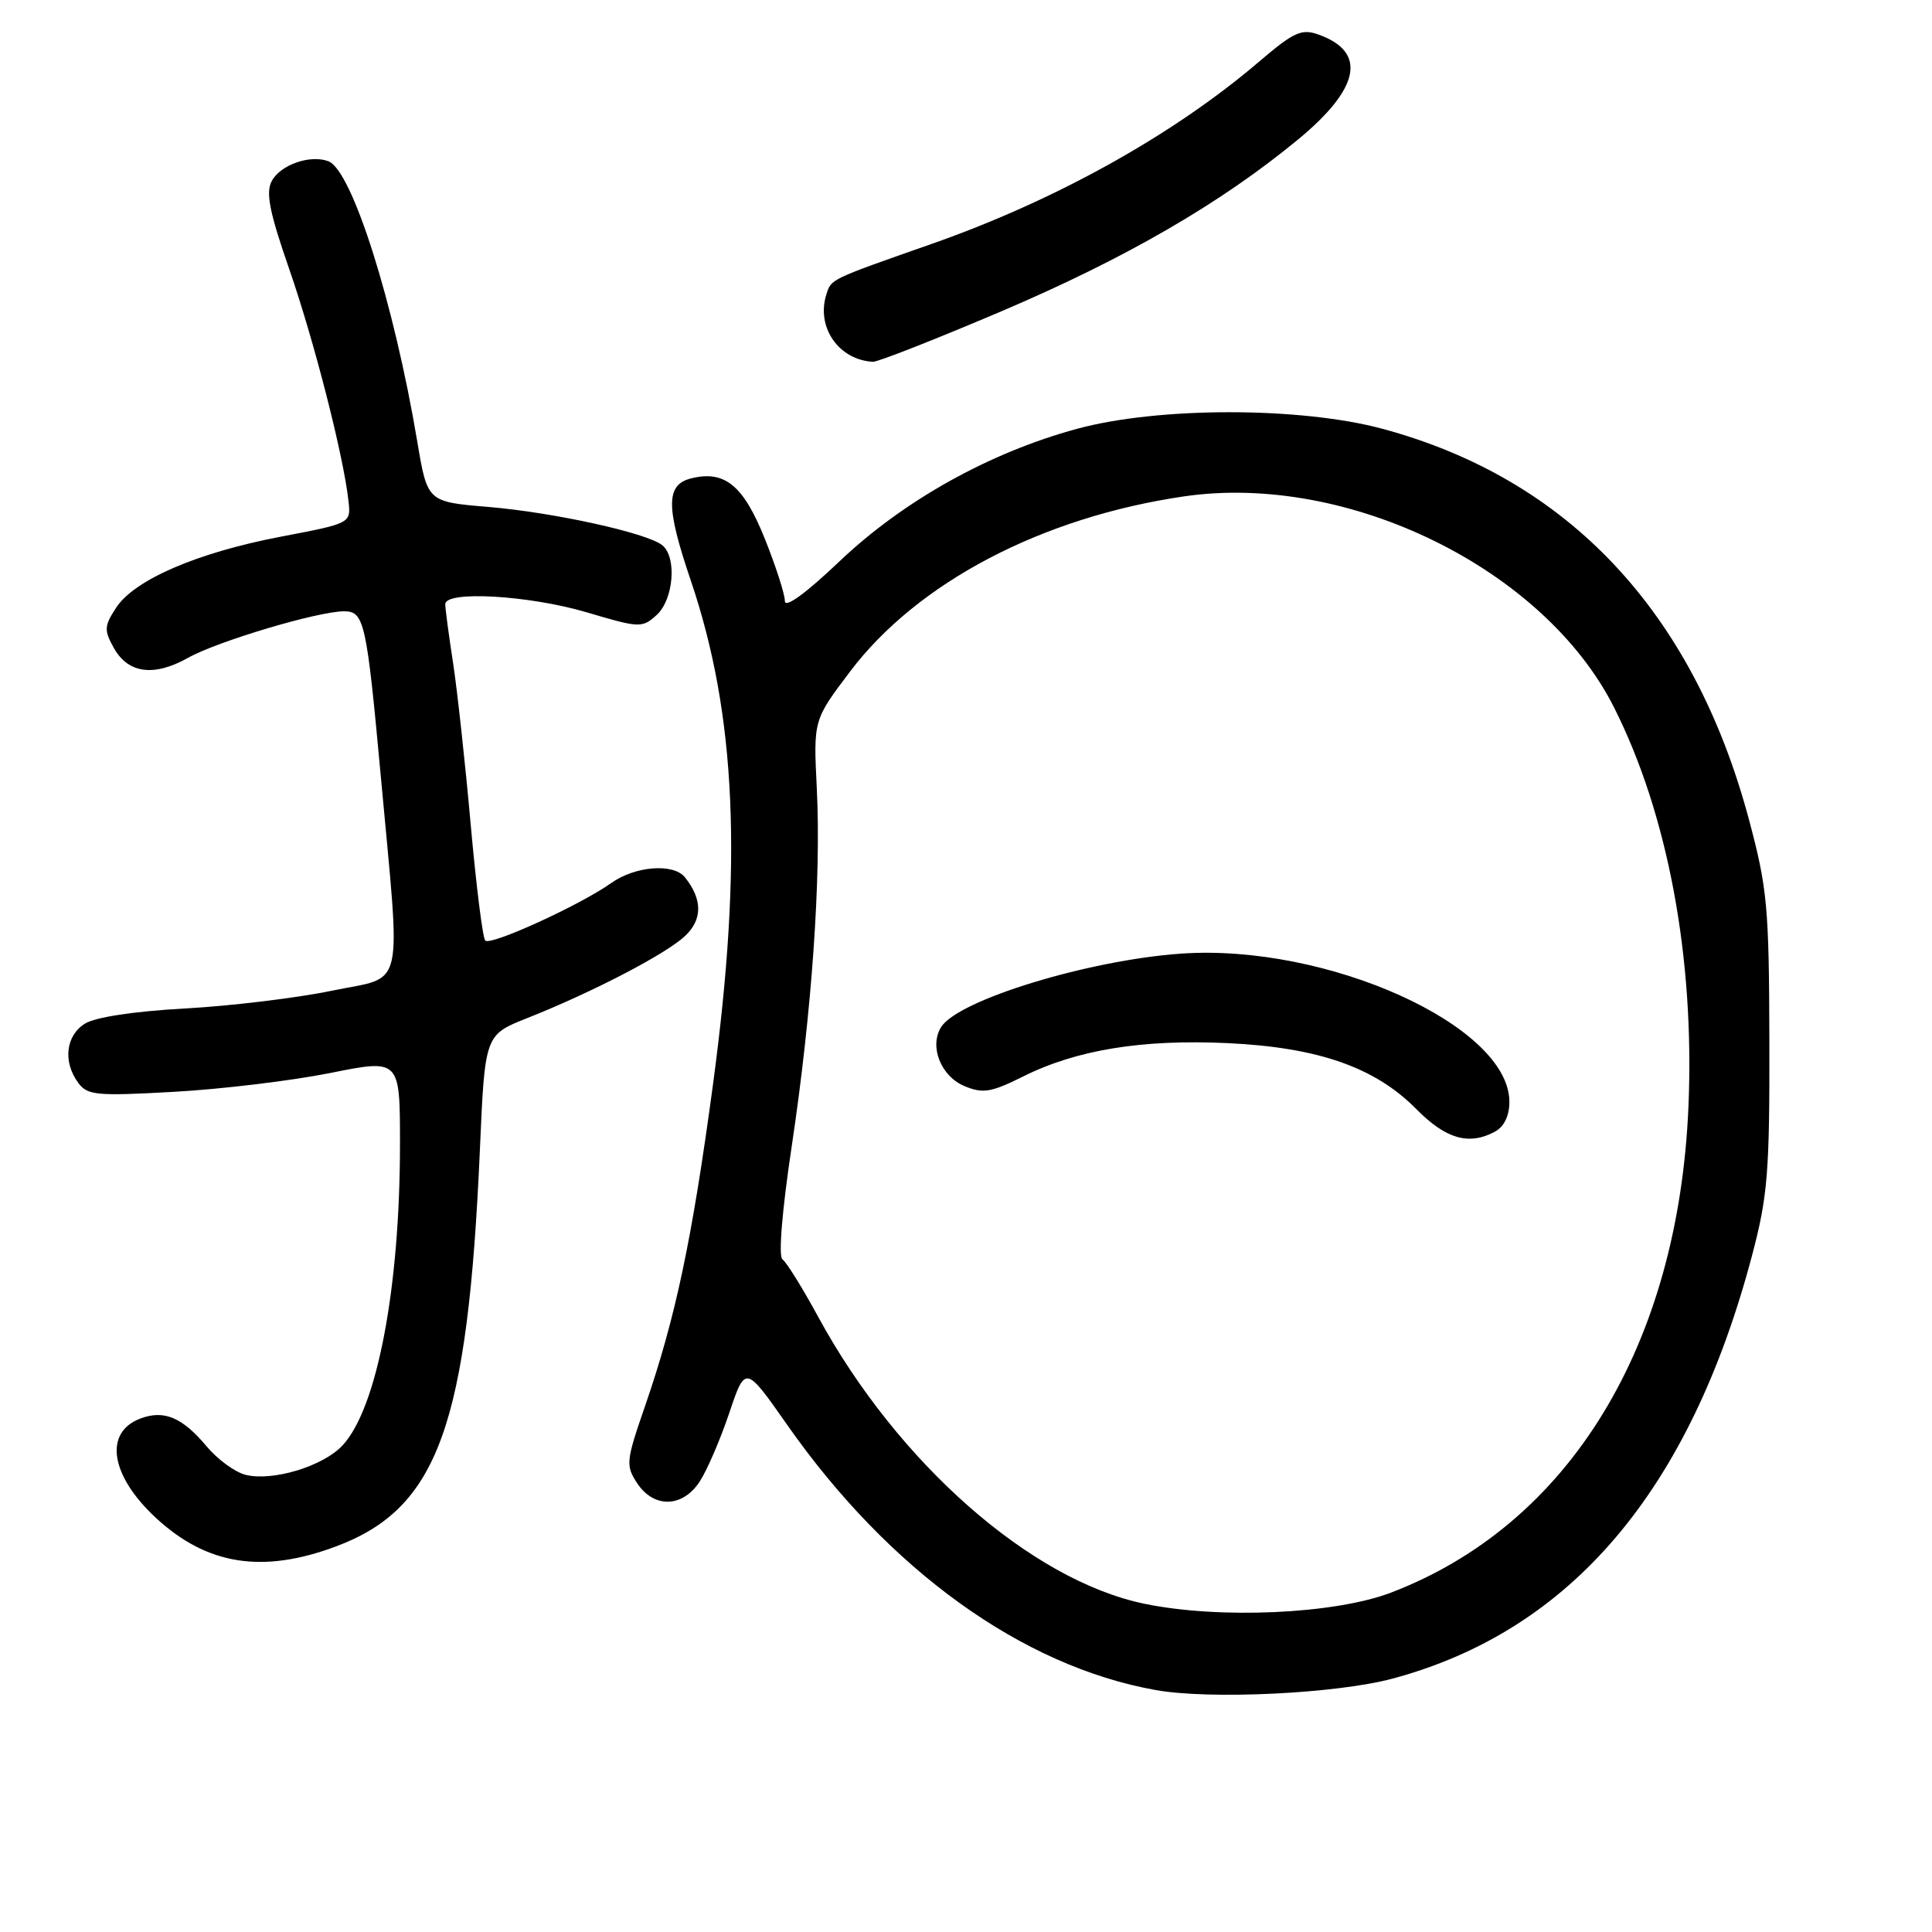<?xml version="1.0" encoding="UTF-8" standalone="no"?>
<!DOCTYPE svg PUBLIC "-//W3C//DTD SVG 1.1//EN" "http://www.w3.org/Graphics/SVG/1.1/DTD/svg11.dtd" >
<svg xmlns="http://www.w3.org/2000/svg" xmlns:xlink="http://www.w3.org/1999/xlink" version="1.1" viewBox="0 0 256 256">
 <g >
 <path fill="currentColor"
d=" M 184.50 222.43 C 208.15 216.09 223.92 197.52 232.17 166.30 C 234.23 158.49 234.49 155.31 234.45 138.00 C 234.41 120.08 234.18 117.69 231.72 108.50 C 224.35 81.05 207.80 63.44 183.15 56.81 C 172.27 53.89 153.50 53.89 142.71 56.82 C 131.11 59.97 119.71 66.33 111.25 74.37 C 106.75 78.65 104.00 80.64 104.00 79.64 C 104.00 78.75 102.81 75.05 101.36 71.43 C 98.51 64.31 96.03 62.27 91.57 63.39 C 88.22 64.23 88.21 67.13 91.53 76.91 C 97.56 94.69 98.43 114.39 94.47 143.73 C 91.69 164.33 89.52 174.58 85.47 186.32 C 82.95 193.59 82.89 194.19 84.42 196.52 C 86.63 199.88 90.44 199.79 92.71 196.32 C 93.68 194.84 95.44 190.76 96.62 187.26 C 98.76 180.89 98.76 180.89 104.27 188.75 C 117.80 208.07 135.45 220.78 153.13 223.94 C 160.32 225.23 177.08 224.42 184.50 222.43 Z  M 44.52 204.91 C 58.03 199.85 61.98 188.95 63.59 152.32 C 64.25 137.13 64.25 137.13 69.87 134.90 C 78.59 131.44 88.26 126.40 90.79 124.01 C 93.10 121.82 93.09 119.17 90.76 116.25 C 89.24 114.35 84.15 114.75 80.97 117.02 C 76.89 119.92 65.01 125.35 64.30 124.63 C 63.96 124.30 63.10 117.38 62.37 109.26 C 61.65 101.14 60.59 91.49 60.03 87.81 C 59.46 84.13 59.00 80.64 59.00 80.06 C 59.00 78.23 70.11 78.88 77.76 81.14 C 84.76 83.22 85.09 83.23 87.01 81.49 C 89.26 79.45 89.72 73.82 87.75 72.24 C 85.71 70.61 73.37 67.90 64.70 67.17 C 56.63 66.50 56.63 66.50 55.29 58.50 C 52.20 40.11 46.64 22.56 43.52 21.37 C 41.13 20.45 37.16 21.83 36.01 23.99 C 35.19 25.52 35.70 28.11 38.35 35.73 C 41.64 45.22 45.54 60.49 46.18 66.42 C 46.50 69.34 46.50 69.34 37.22 71.11 C 26.13 73.23 17.83 76.81 15.39 80.52 C 13.80 82.96 13.77 83.50 15.09 85.87 C 16.99 89.25 20.40 89.70 24.93 87.16 C 28.83 84.97 42.14 81.00 45.60 81.00 C 48.27 81.00 48.58 82.42 50.47 103.00 C 53.13 132.03 53.77 129.24 44.00 131.27 C 39.33 132.24 30.55 133.30 24.50 133.63 C 17.75 134.00 12.63 134.78 11.25 135.64 C 8.71 137.23 8.32 140.68 10.35 143.46 C 11.58 145.14 12.74 145.25 23.10 144.67 C 29.37 144.32 38.66 143.20 43.75 142.18 C 53.00 140.32 53.00 140.32 53.00 151.59 C 53.00 170.65 49.97 186.59 45.40 191.51 C 42.83 194.29 36.13 196.32 32.53 195.42 C 31.14 195.07 28.81 193.37 27.37 191.64 C 24.14 187.79 21.72 186.78 18.58 187.97 C 13.72 189.82 14.63 195.54 20.66 201.13 C 27.41 207.38 34.78 208.55 44.52 204.91 Z  M 132.64 41.27 C 149.14 34.24 161.72 26.96 171.98 18.50 C 180.23 11.70 181.17 6.88 174.71 4.58 C 172.45 3.77 171.44 4.24 166.81 8.19 C 155.44 17.90 139.87 26.56 123.42 32.33 C 109.88 37.08 110.15 36.96 109.50 39.01 C 108.12 43.34 111.12 47.69 115.67 47.94 C 116.31 47.97 123.94 44.97 132.64 41.27 Z  M 151.61 212.50 C 136.62 209.39 118.95 193.85 108.42 174.50 C 106.33 170.65 104.19 167.21 103.68 166.87 C 103.13 166.49 103.62 160.45 104.91 151.87 C 107.58 134.04 108.82 116.30 108.23 104.46 C 107.78 95.41 107.78 95.41 112.64 88.98 C 121.58 77.16 138.07 68.52 156.91 65.77 C 178.62 62.61 204.59 75.36 213.86 93.72 C 221.00 107.87 224.56 126.94 223.73 146.60 C 222.39 178.35 207.93 201.99 184.34 211.02 C 176.88 213.88 161.57 214.57 151.61 212.50 Z  M 198.07 149.96 C 199.30 149.30 200.00 147.87 200.00 146.00 C 200.00 135.92 175.84 125.01 156.50 126.36 C 144.22 127.22 126.92 132.51 124.70 136.10 C 123.10 138.66 124.68 142.63 127.81 143.92 C 130.25 144.93 131.33 144.75 135.57 142.64 C 142.65 139.10 151.34 137.69 162.69 138.22 C 174.68 138.79 182.20 141.42 187.67 146.96 C 191.59 150.93 194.63 151.80 198.07 149.96 Z "/>
</g>
</svg>